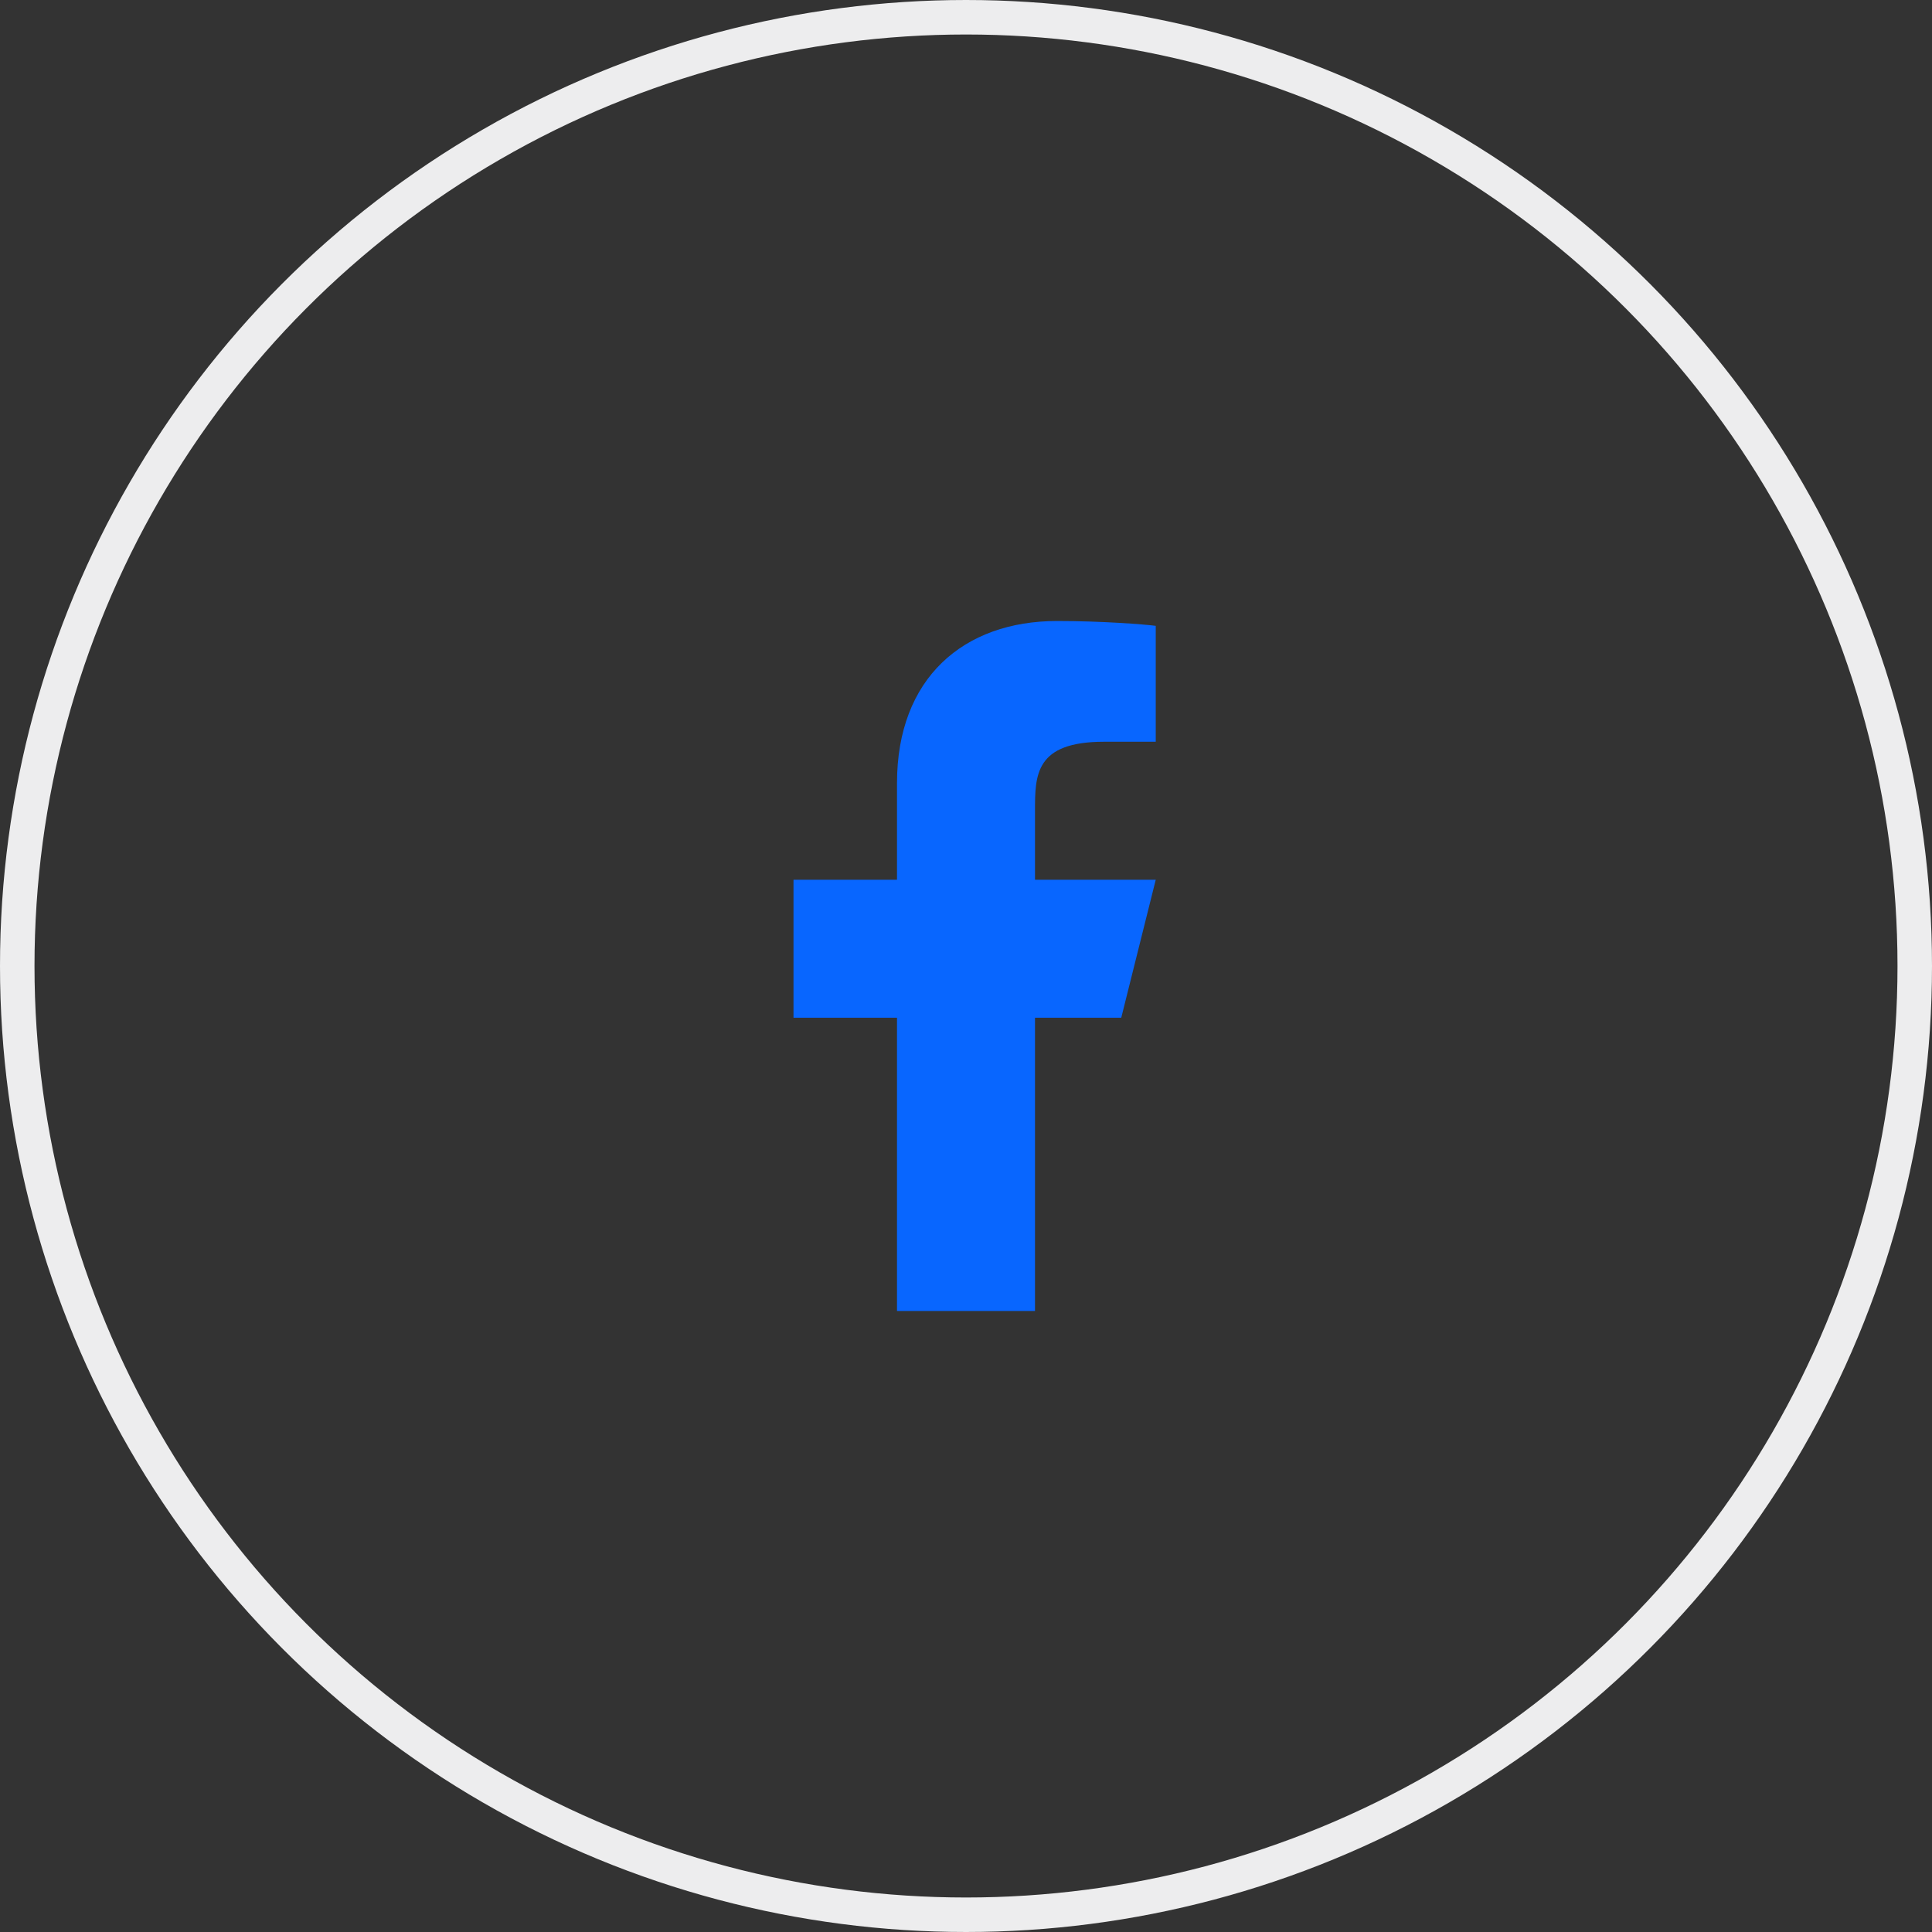 <svg width="56" height="56" viewBox="0 0 56 56" fill="none" xmlns="http://www.w3.org/2000/svg">
<rect x="0" y="0" width="56" height="56" fill="#333333" stroke="none"/>
<circle cx="28" cy="28" r="27.5" stroke="#EDEDEE"/>
<g clip-path="url(#clip0_4_428)">
<path d="M30 29.5H32.5L33.5 25.5H30V23.5C30 22.47 30 21.5 32 21.5H33.5V18.14C33.174 18.097 31.943 18 30.643 18C27.928 18 26 19.657 26 22.7V25.5H23V29.5H26V38H30V29.5Z" fill="#0866FF"/>
</g>
<defs>
<clipPath id="clip0_4_428">
<rect width="24" height="24" fill="white" transform="translate(16 16)"/>
</clipPath>
</defs>
</svg>
